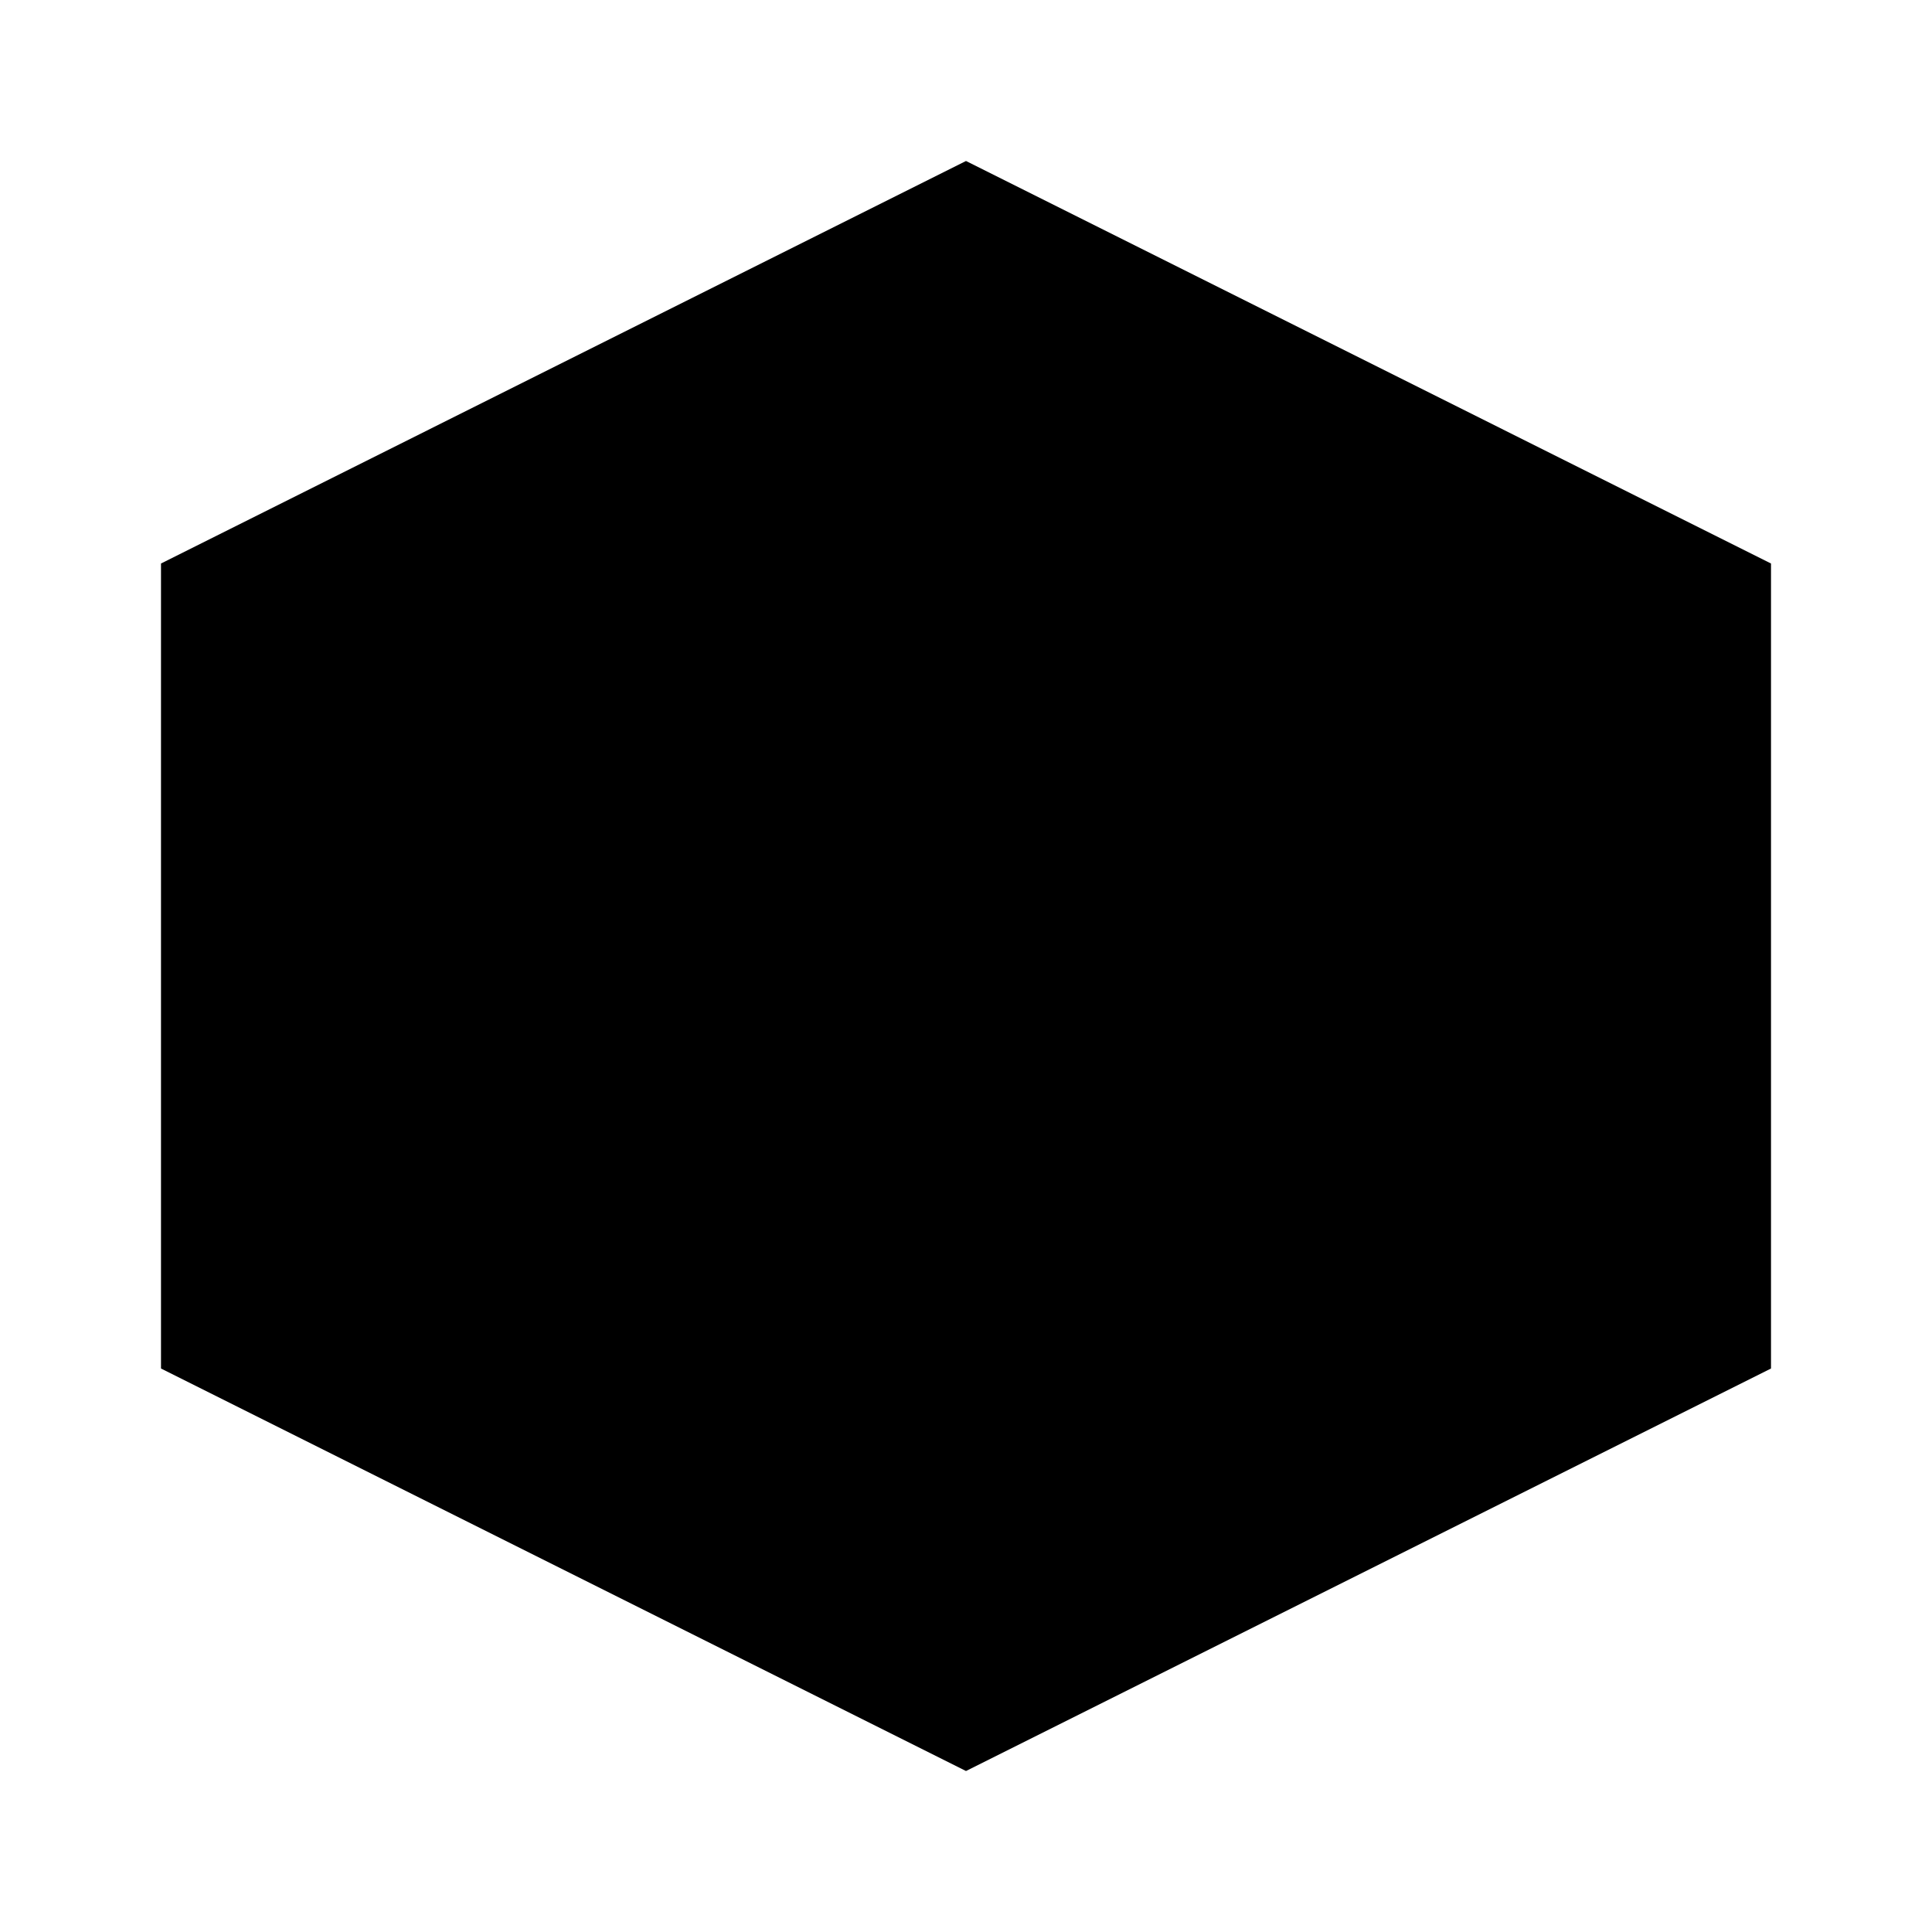 <?xml version="1.0" encoding="UTF-8"?>
<svg width="24" height="24" viewBox="0 0 24 24" fill="none" xmlns="http://www.w3.org/2000/svg">
  <path d="M12 2L2 7v10l10 5 10-5V7L12 2z" fill="currentColor"/>
  <path d="M12 4.2L4 8.2v7.6l8 4 8-4V8.2L12 4.2z" fill="none" stroke="currentColor" stroke-width="1.5"/>
  <path d="M12 8v8M8 12h8" stroke="currentColor" stroke-width="2" stroke-linecap="round"/>
</svg>
